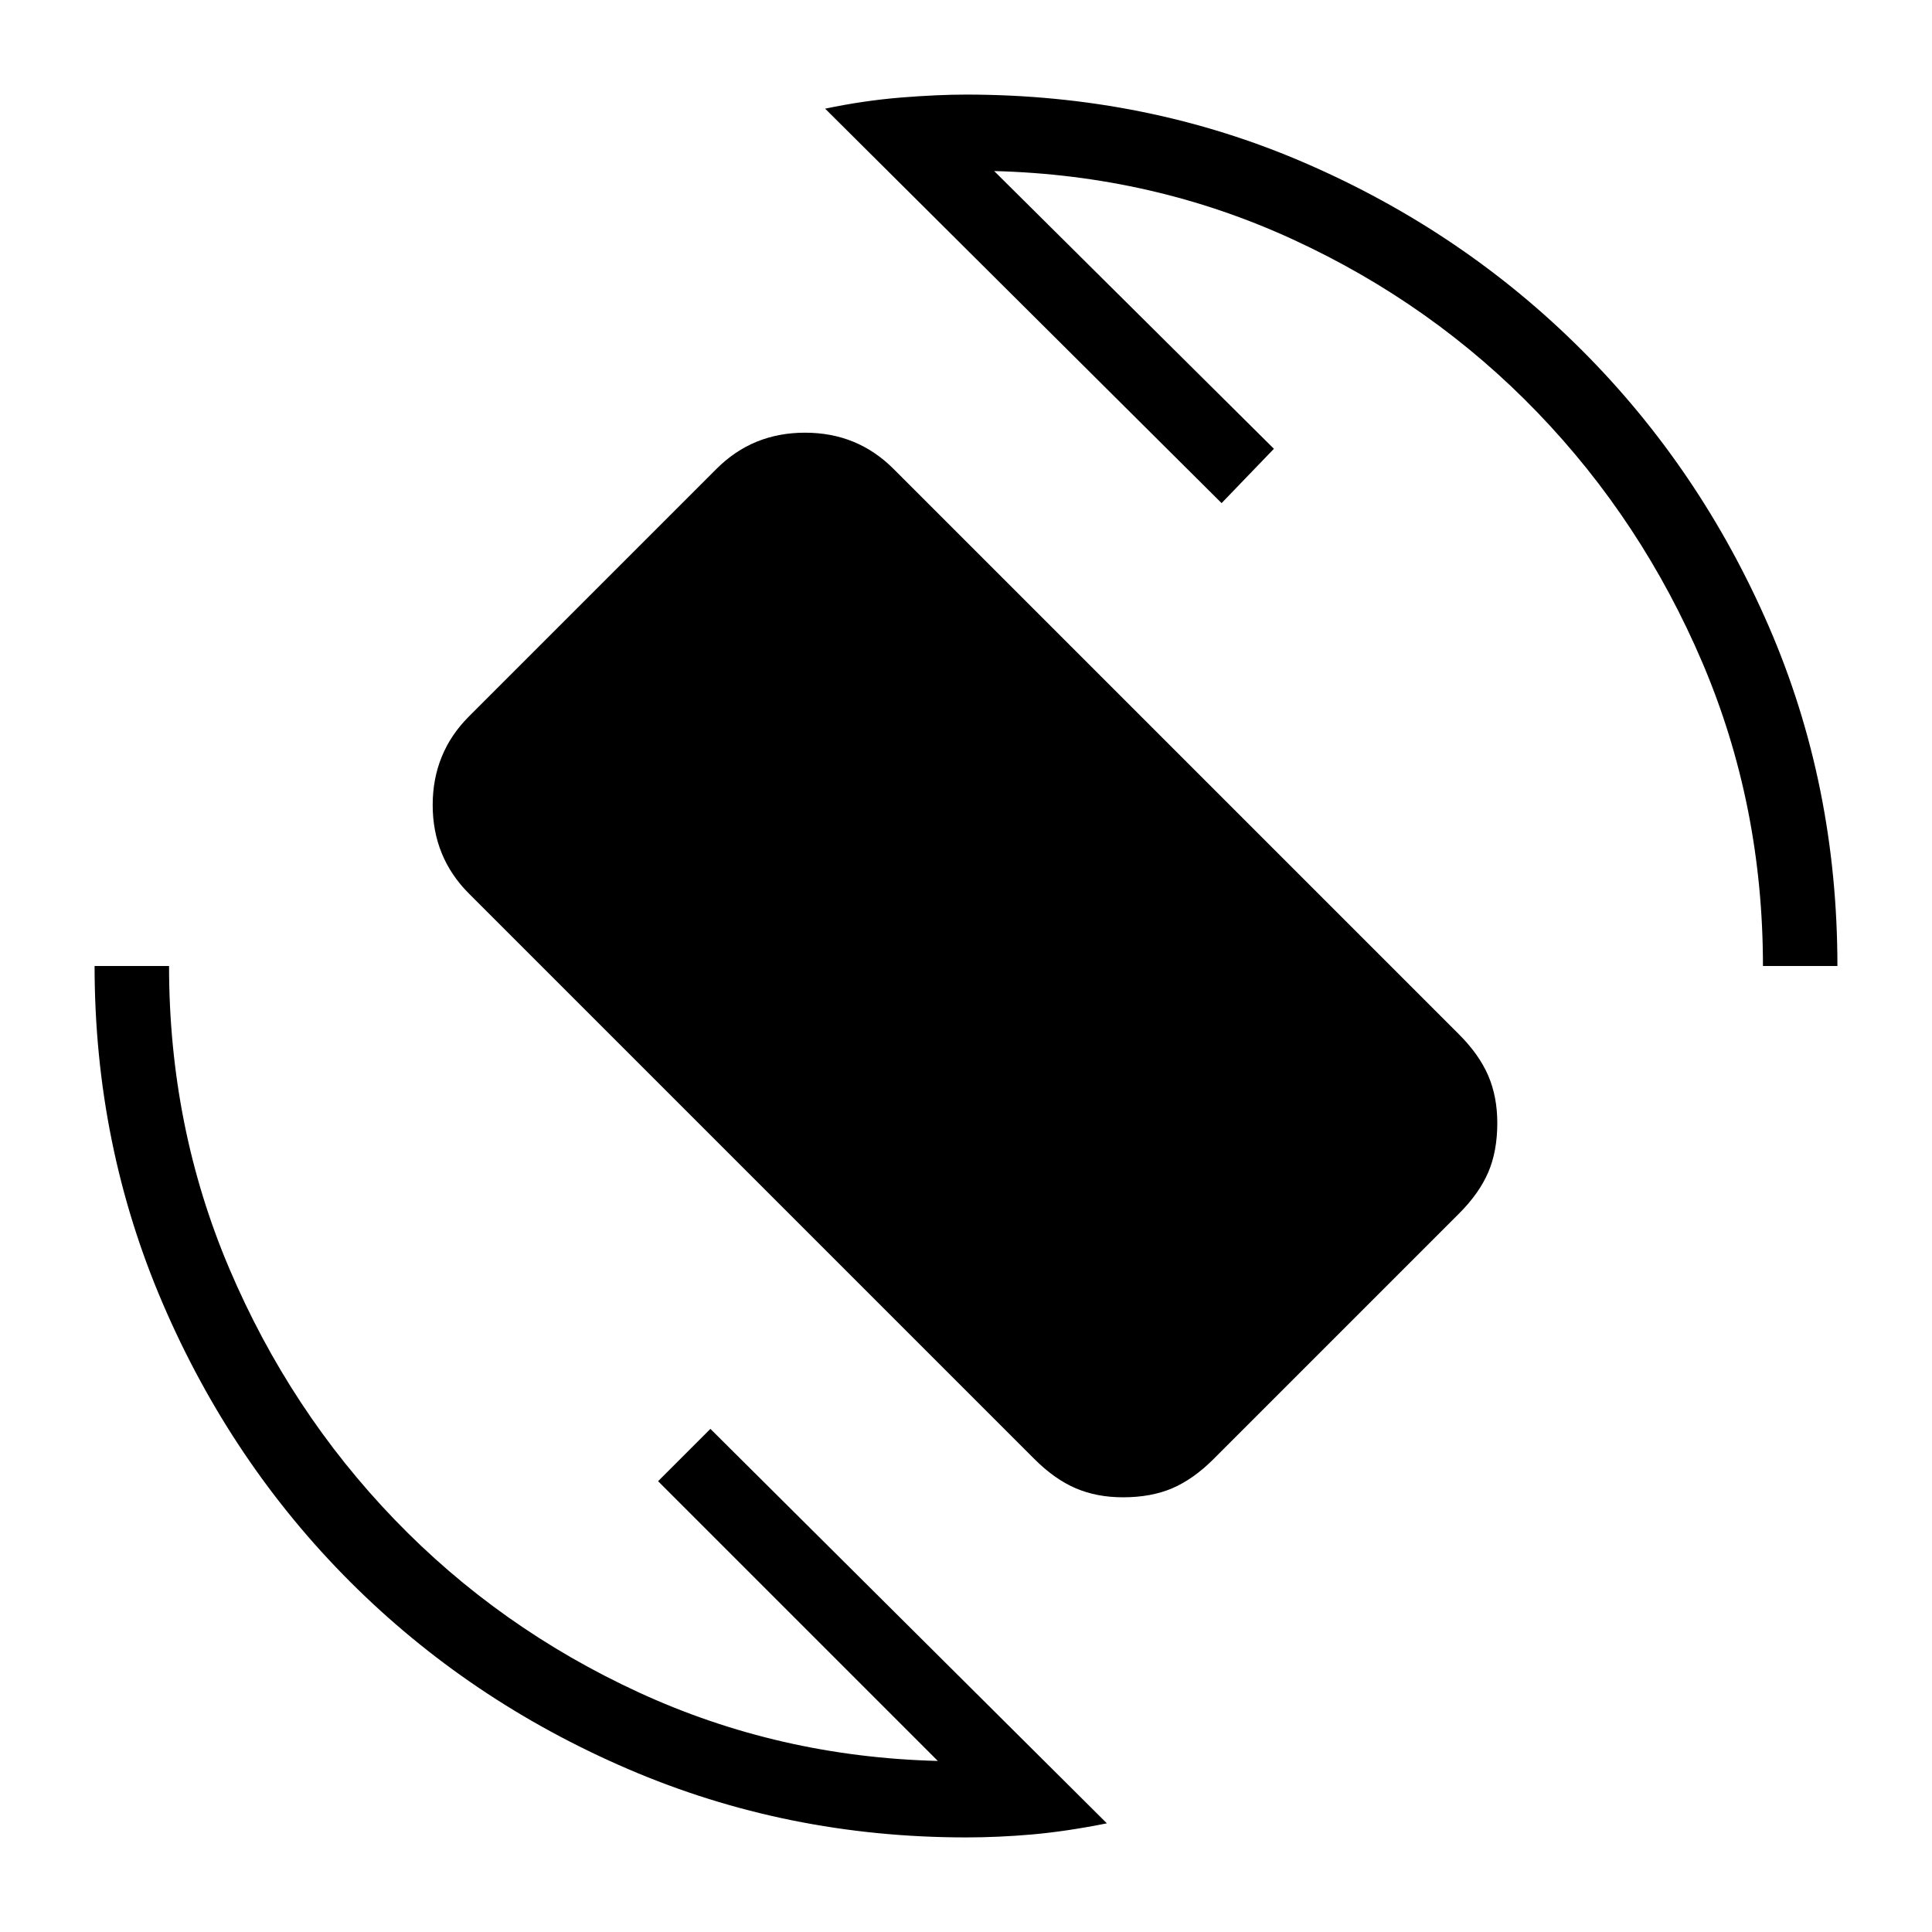 <svg xmlns="http://www.w3.org/2000/svg" height="24" width="24"><path d="M12.85 18.125 5.825 11.1q-.225-.225-.337-.5-.113-.275-.113-.6 0-.325.113-.6.112-.275.337-.5L8.9 5.825q.225-.225.5-.338.275-.112.6-.112.325 0 .6.112.275.113.5.338l7.025 7.025q.25.25.363.513.112.262.112.587 0 .35-.112.612-.113.263-.363.513l-3.05 3.05q-.25.25-.513.363-.262.112-.612.112-.325 0-.587-.112-.263-.113-.513-.363Zm-.85 4.7q-2.225 0-4.2-.85T4.35 19.65q-1.475-1.475-2.325-3.45-.85-1.975-.85-4.2H2.1q0 2 .75 3.762.75 1.763 2.05 3.113 1.3 1.35 3.038 2.15 1.737.8 3.712.85L8.175 18.4l.65-.65 4.925 4.9q-.5.1-.925.138-.425.037-.825.037ZM21.9 12q0-2-.75-3.763-.75-1.762-2.05-3.112-1.3-1.35-3.038-2.15-1.737-.8-3.712-.85l3.475 3.45-.65.675-4.925-4.9q.475-.1.938-.138.462-.037.812-.037 2.25 0 4.212.85 1.963.85 3.438 2.325t2.325 3.437q.85 1.963.85 4.213Z"/></svg>